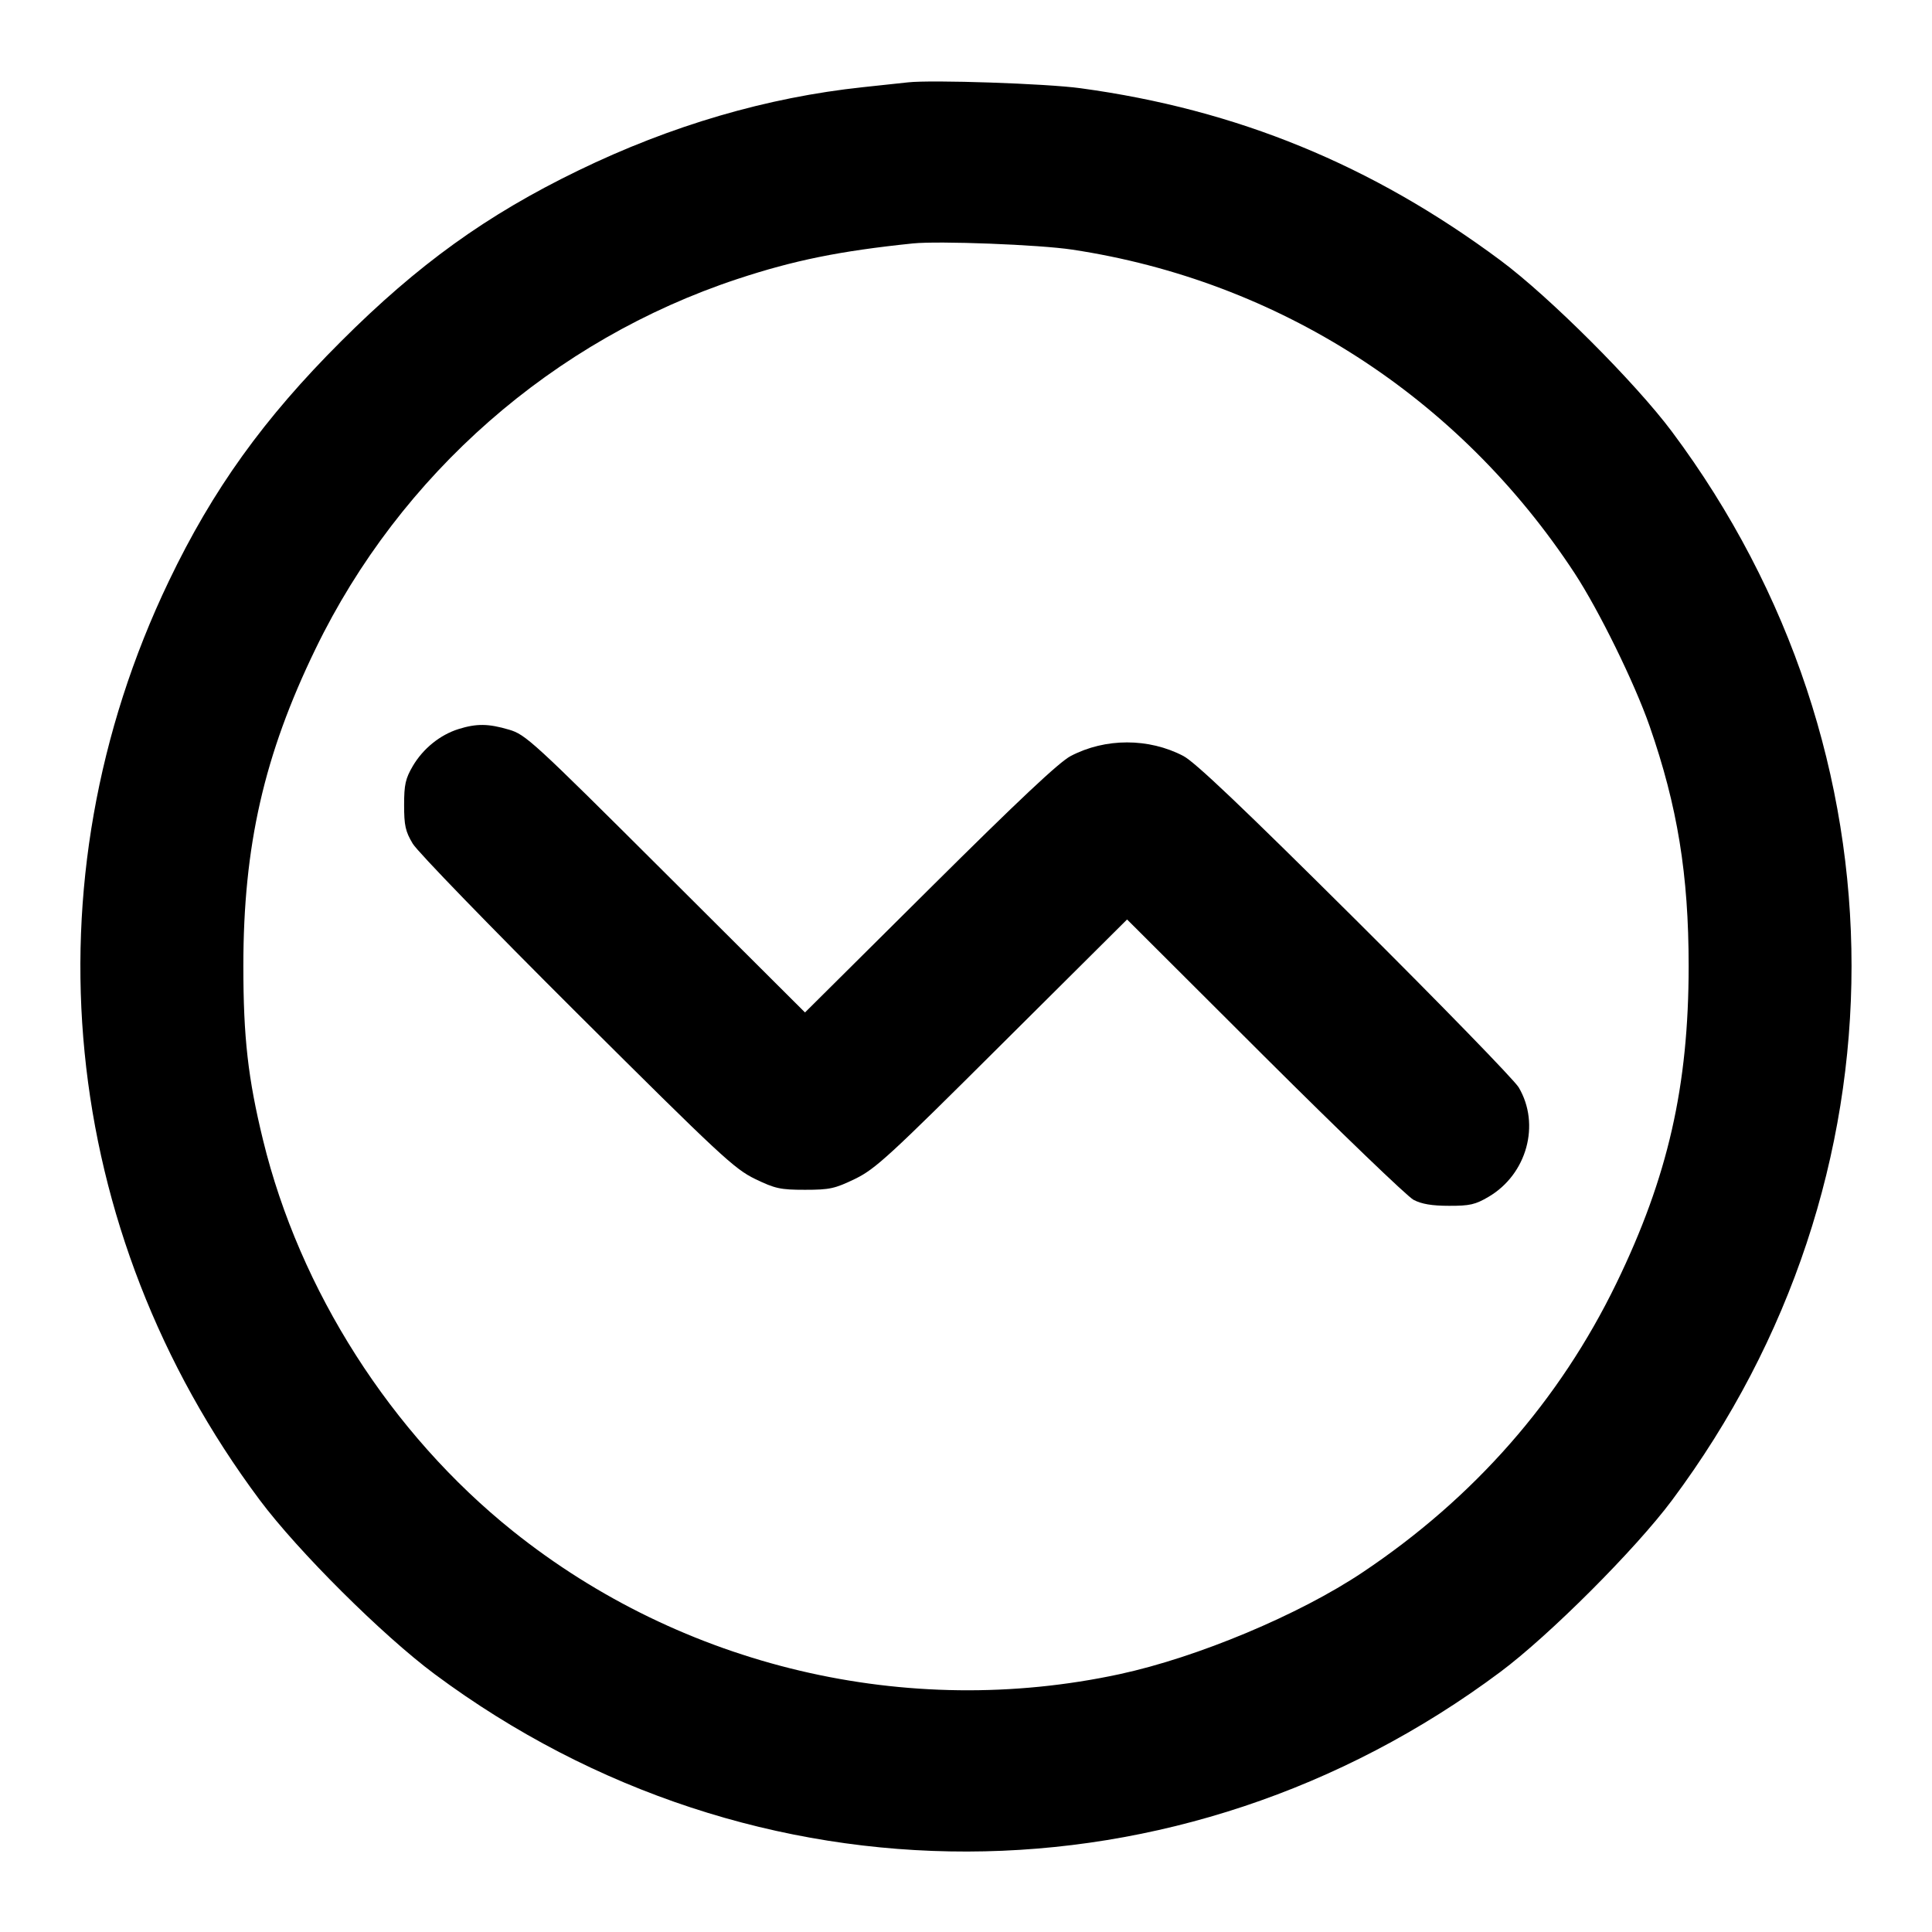 <svg width="24" height="24" viewBox="0 0 24 24" fill="none" xmlns="http://www.w3.org/2000/svg"><path d="M11.280 1.023 C 11.203 1.032,10.951 1.059,10.720 1.083 C 9.527 1.210,8.337 1.558,7.180 2.120 C 6.045 2.671,5.193 3.285,4.238 4.239 C 3.277 5.198,2.643 6.080,2.097 7.220 C 0.301 10.968,0.728 15.286,3.226 18.633 C 3.701 19.269,4.753 20.316,5.400 20.797 C 9.364 23.745,14.666 23.734,18.637 20.770 C 19.246 20.316,20.316 19.246,20.770 18.637 C 23.744 14.652,23.744 9.348,20.770 5.363 C 20.316 4.755,19.247 3.686,18.640 3.235 C 17.045 2.049,15.365 1.360,13.423 1.096 C 13.000 1.038,11.574 0.990,11.280 1.023 M13.320 3.101 C 15.883 3.488,18.124 4.931,19.560 7.120 C 19.863 7.583,20.303 8.479,20.492 9.020 C 20.838 10.013,20.977 10.865,20.977 12.000 C 20.977 13.493,20.720 14.621,20.080 15.940 C 19.375 17.394,18.311 18.607,16.927 19.532 C 16.138 20.060,14.876 20.588,13.908 20.797 C 11.266 21.366,8.479 20.708,6.370 19.019 C 4.857 17.807,3.722 16.029,3.267 14.160 C 3.081 13.397,3.023 12.888,3.023 12.000 C 3.023 10.507,3.280 9.379,3.920 8.060 C 4.971 5.891,6.877 4.221,9.160 3.466 C 9.865 3.233,10.432 3.118,11.340 3.024 C 11.662 2.991,12.911 3.039,13.320 3.101 M5.695 9.057 C 5.466 9.129,5.256 9.299,5.128 9.516 C 5.037 9.672,5.020 9.746,5.020 10.000 C 5.020 10.254,5.036 10.328,5.127 10.480 C 5.186 10.580,6.097 11.519,7.167 12.585 C 8.946 14.356,9.122 14.520,9.379 14.645 C 9.630 14.766,9.693 14.780,10.000 14.780 C 10.307 14.780,10.370 14.766,10.621 14.645 C 10.875 14.521,11.040 14.370,12.450 12.965 L 14.001 11.422 15.710 13.127 C 16.651 14.064,17.483 14.865,17.560 14.905 C 17.659 14.957,17.788 14.979,18.000 14.979 C 18.258 14.980,18.327 14.964,18.492 14.867 C 18.968 14.587,19.138 13.968,18.866 13.508 C 18.811 13.416,17.896 12.475,16.833 11.418 C 15.436 10.029,14.845 9.467,14.700 9.391 C 14.270 9.166,13.730 9.166,13.300 9.392 C 13.158 9.466,12.650 9.944,11.550 11.037 L 10.000 12.577 8.270 10.852 C 6.616 9.203,6.530 9.125,6.323 9.064 C 6.066 8.988,5.919 8.987,5.695 9.057 " stroke="none" fill-rule="evenodd" fill="black"></path></svg>